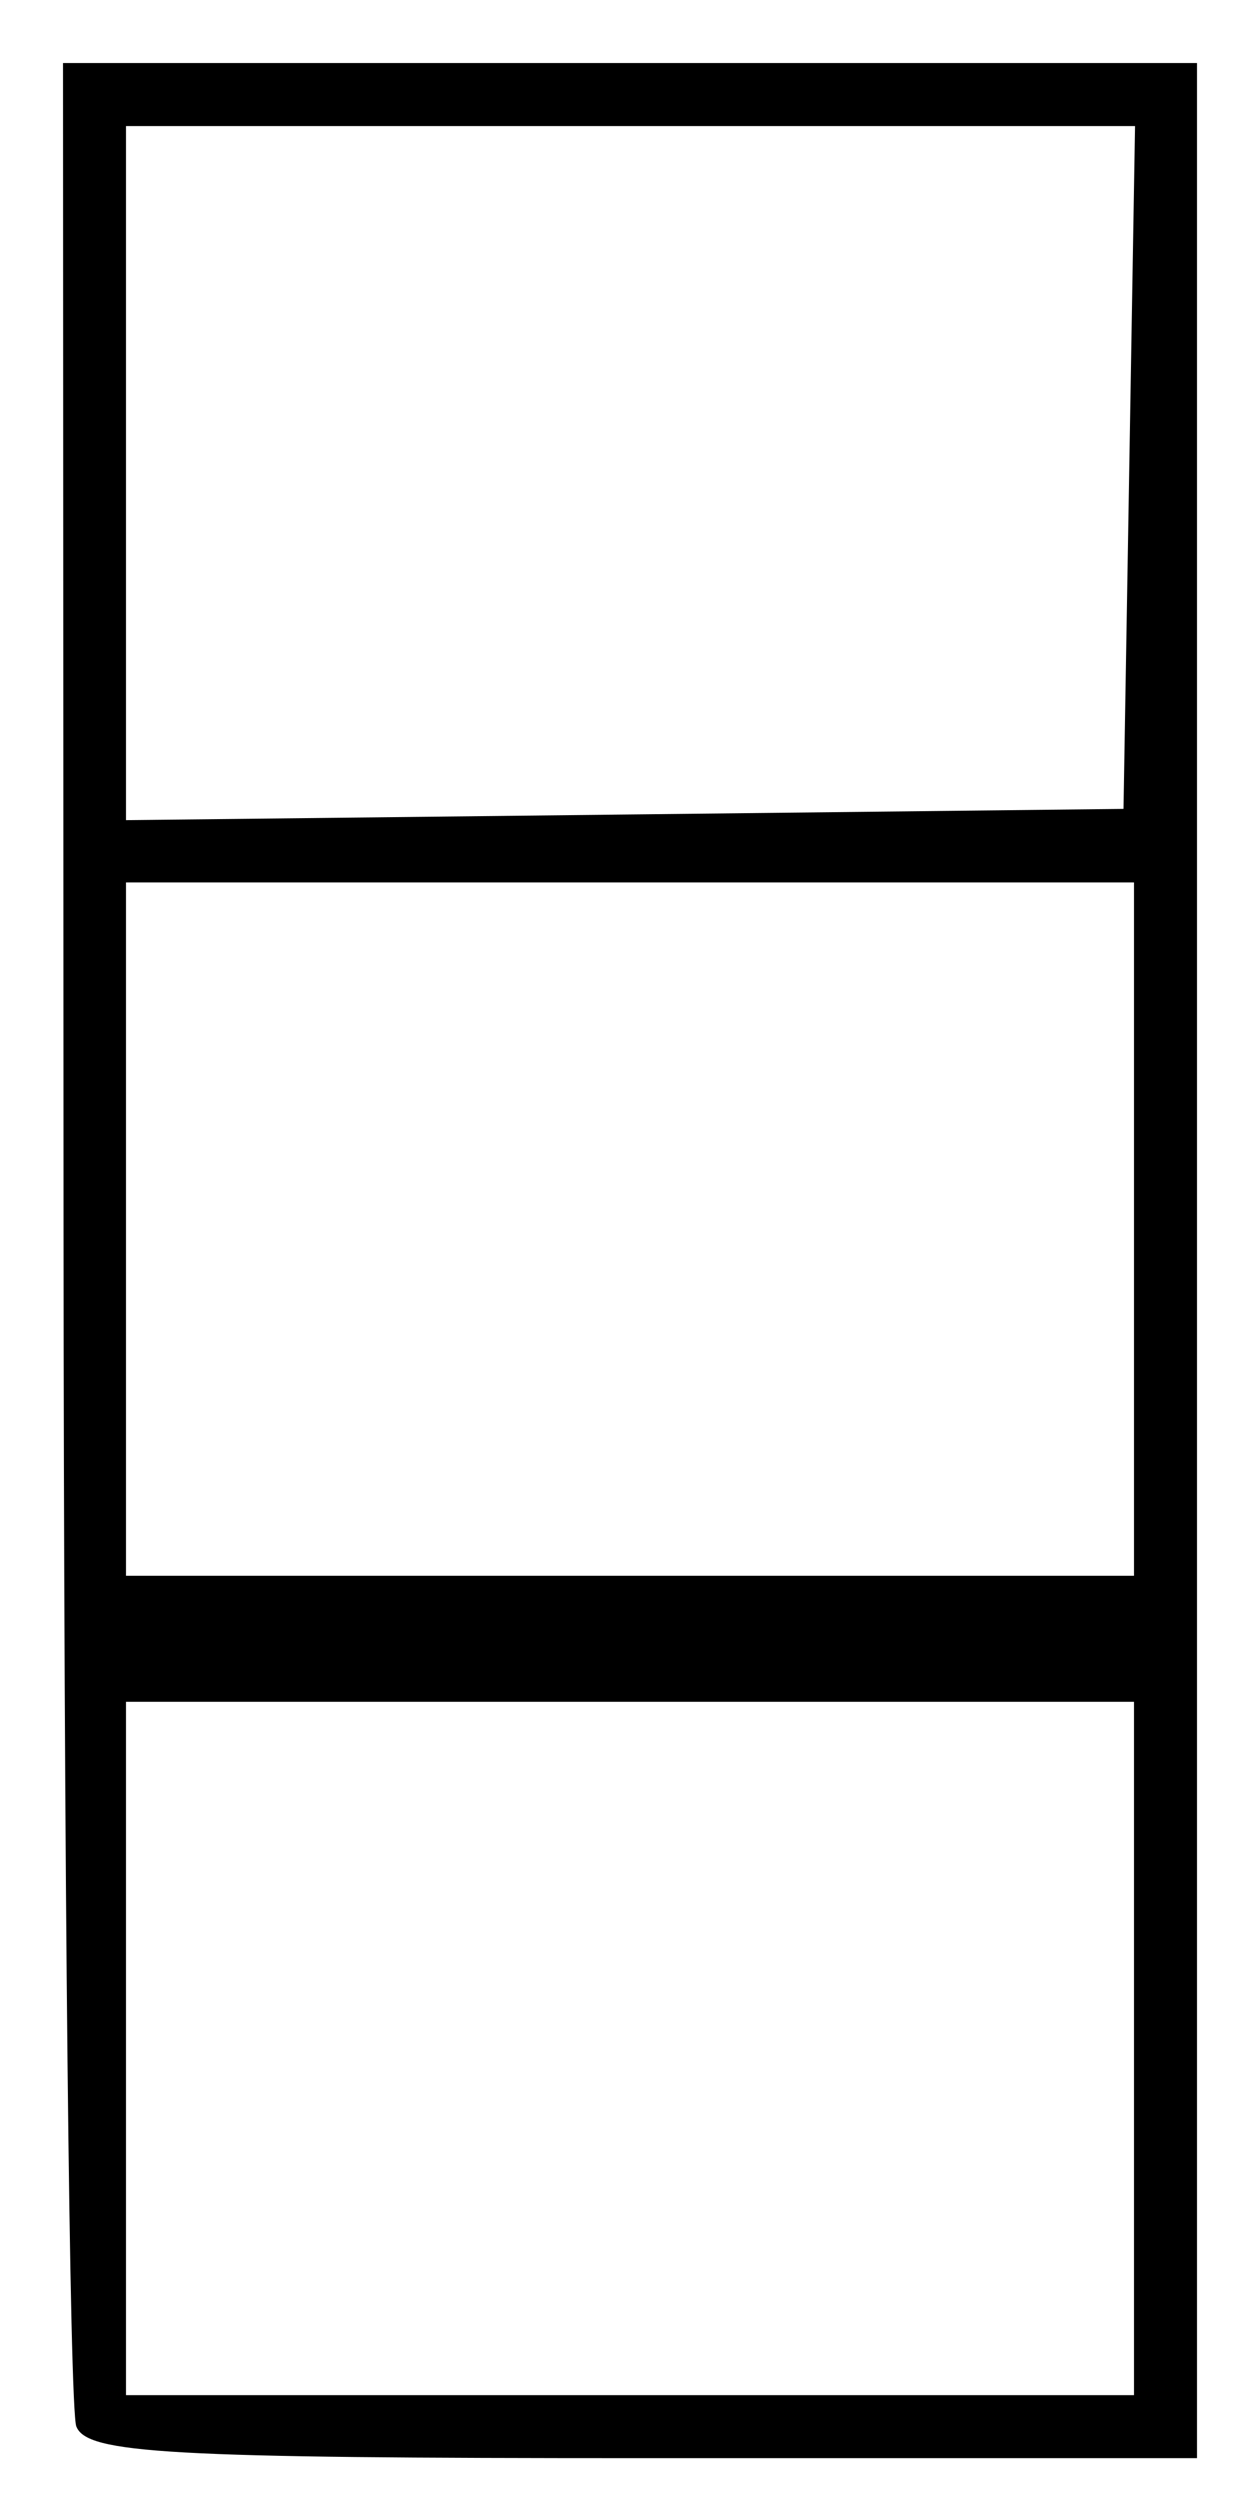 <svg id="svg" xmlns="http://www.w3.org/2000/svg" xmlns:xlink="http://www.w3.org/1999/xlink" width="400" height="806.78" viewBox="0, 0, 400,806.78" version="1.1"><g id="svgg"><path id="path0" d="M20.516 396.514 C 20.612 603.410,22.463 777.308,24.630 782.954 C 28.010 791.764,53.958 793.220,207.505 793.220 L 386.441 793.220 386.441 406.780 L 386.441 20.339 203.391 20.339 L 20.342 20.339 20.516 396.514 M364.575 150.847 L 362.712 261.017 201.695 262.835 L 40.678 264.652 40.678 152.665 L 40.678 40.678 203.558 40.678 L 366.438 40.678 364.575 150.847 M366.102 396.610 L 366.102 508.475 203.390 508.475 L 40.678 508.475 40.678 396.610 L 40.678 284.746 203.390 284.746 L 366.102 284.746 366.102 396.610 M366.102 661.017 L 366.102 772.881 203.390 772.881 L 40.678 772.881 40.678 661.017 L 40.678 549.153 203.390 549.153 L 366.102 549.153 366.102 661.017 " stroke="none" fill="#000000" fill-rule="evenodd"></path></g></svg>